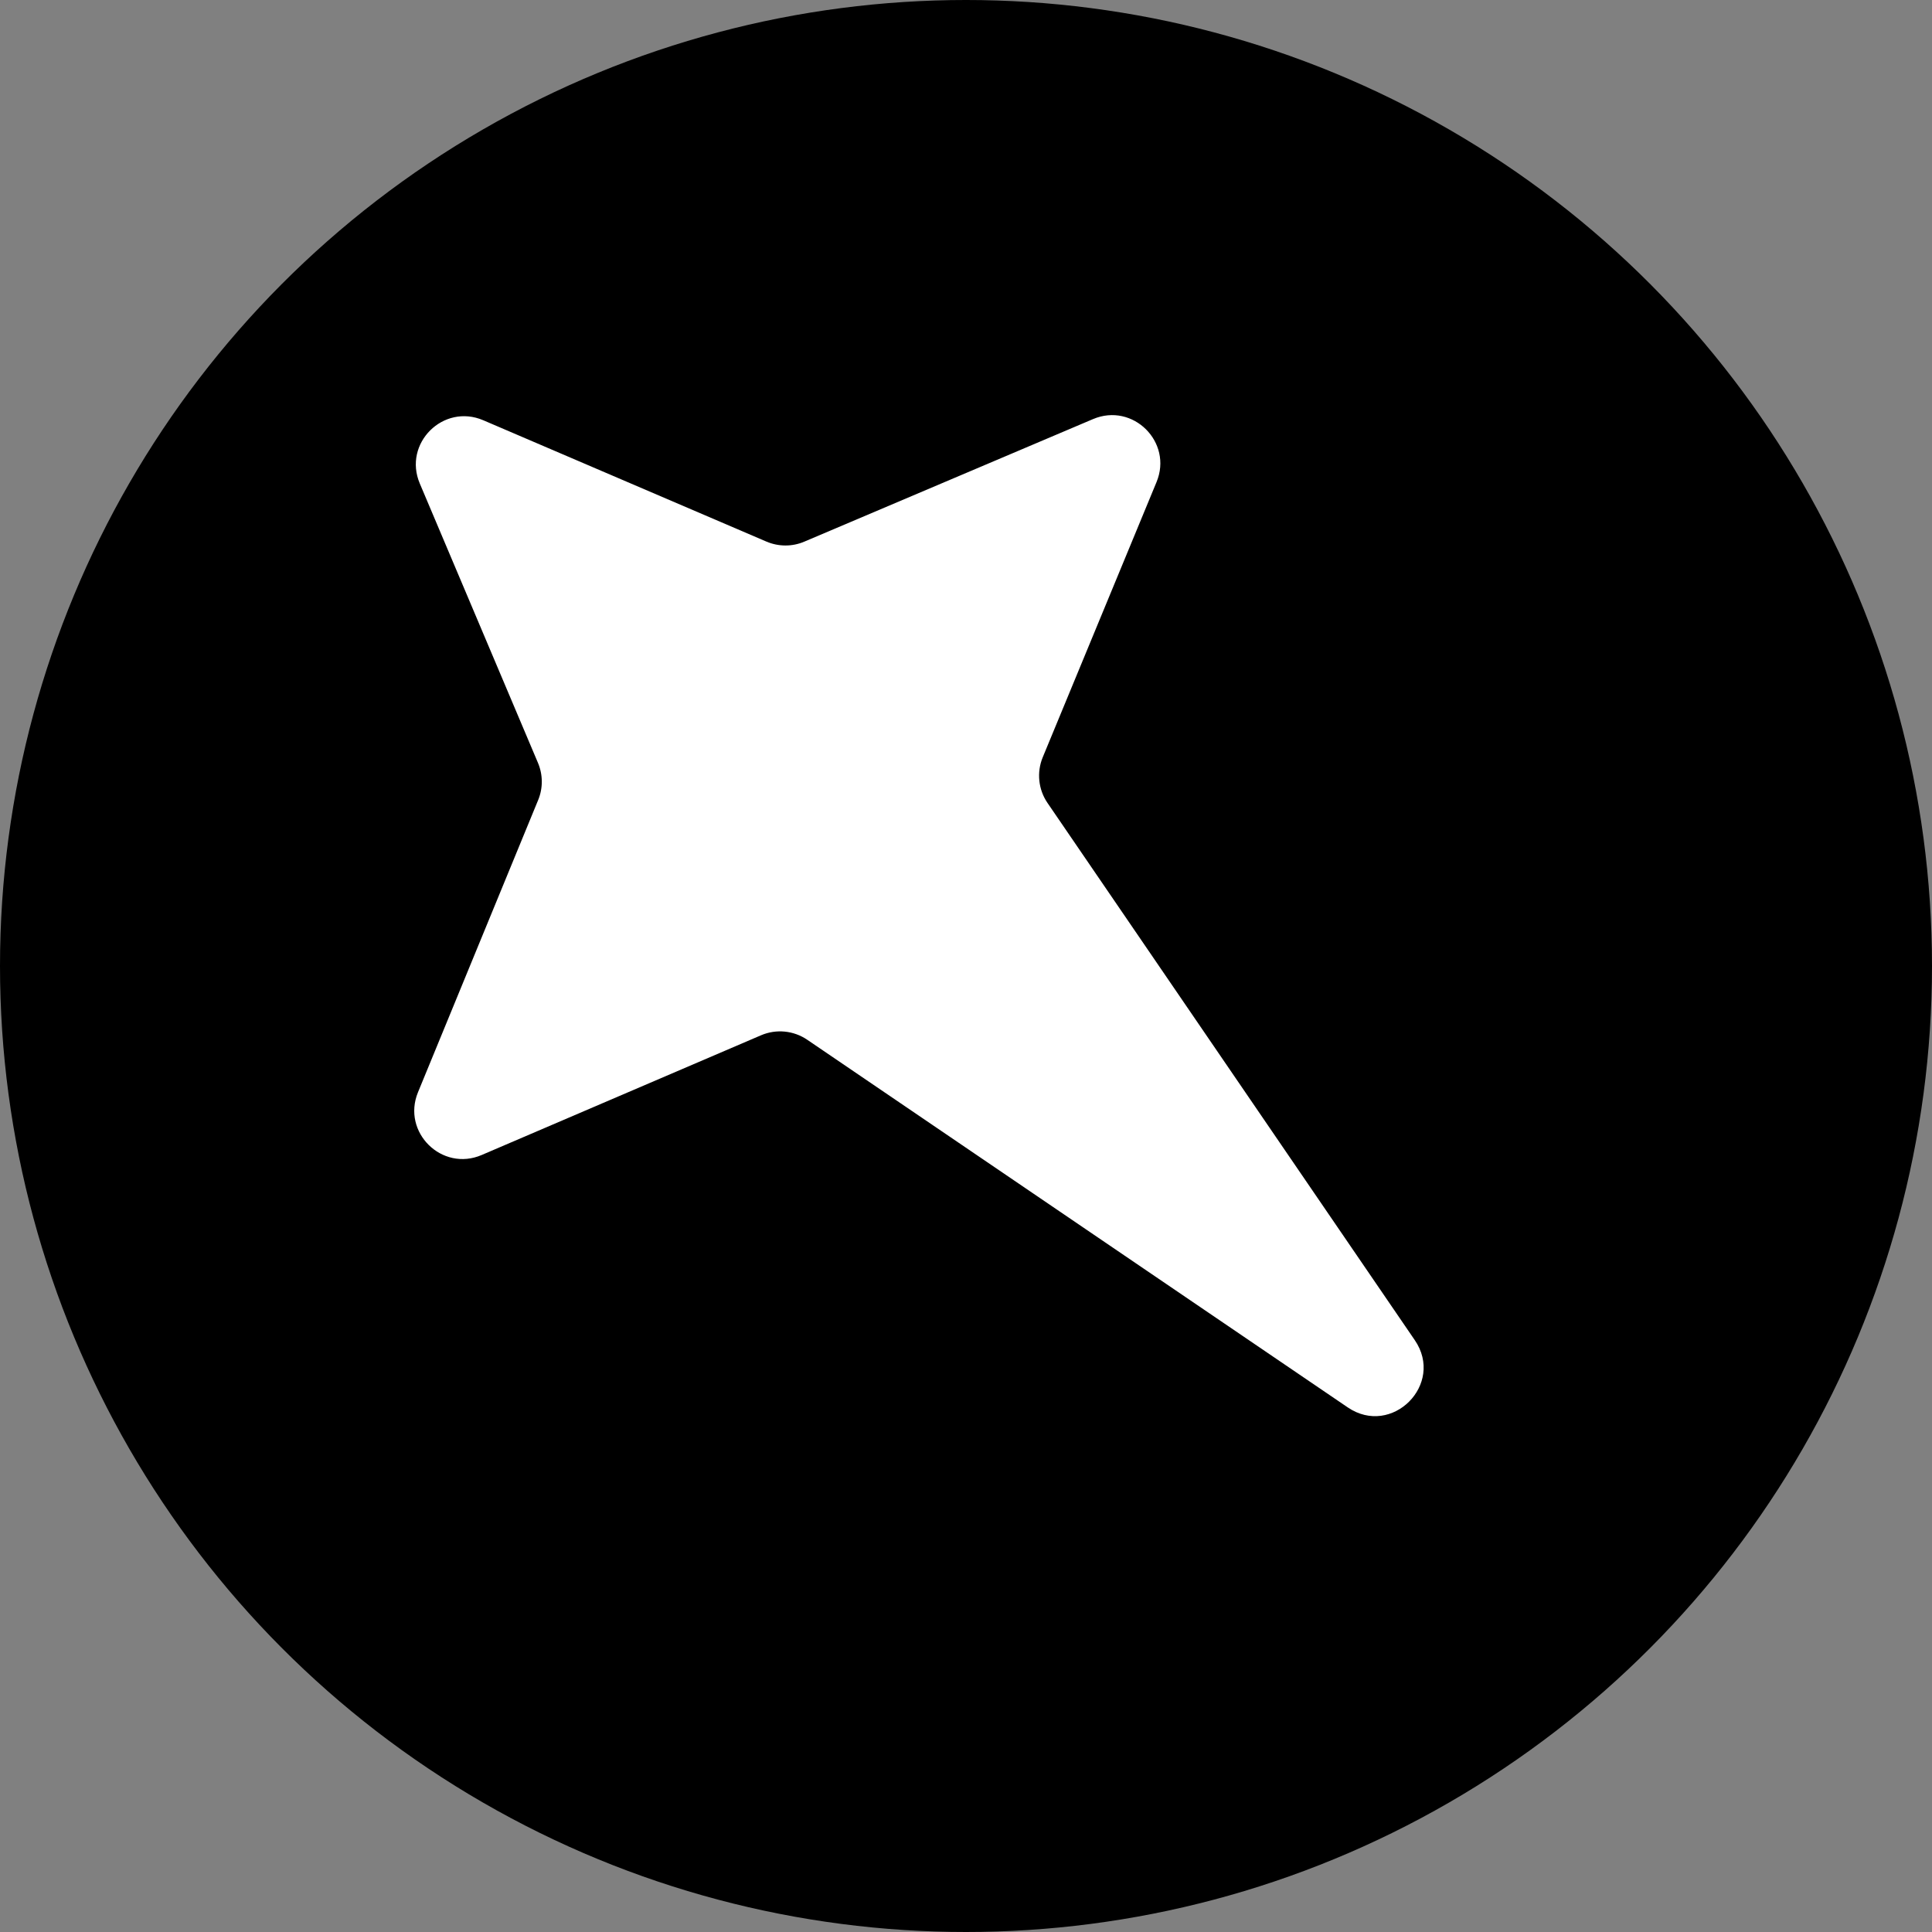 <svg width="40" height="40" viewBox="0 0 40 40" fill="none" xmlns="http://www.w3.org/2000/svg">
<rect x="0" y="0" width="40" height="40" fill="#808080" stroke="none"/>
<g clip-path="url(#clip0_6259_108301)">
<circle cx="20" cy="20" r="20" fill="black"/>
<path d="M8.691 10.01L11.138 15.794C11.242 16.04 11.244 16.317 11.142 16.564L8.654 22.614C8.314 23.442 9.15 24.266 9.973 23.913L15.757 21.434C16.07 21.3 16.431 21.335 16.713 21.527L27.904 29.139C28.818 29.76 29.916 28.66 29.292 27.747L21.688 16.625C21.497 16.346 21.46 15.99 21.589 15.678L23.945 9.98C24.287 9.153 23.454 8.327 22.63 8.677L16.653 11.214C16.402 11.321 16.119 11.32 15.868 11.213L10.006 8.701C9.178 8.346 8.34 9.18 8.691 10.01Z" fill="white"/>
</g>
<defs>
<clipPath id="clip0_6259_108301">
<rect width="40" height="40" fill="white"/>
</clipPath>
</defs>
</svg>
